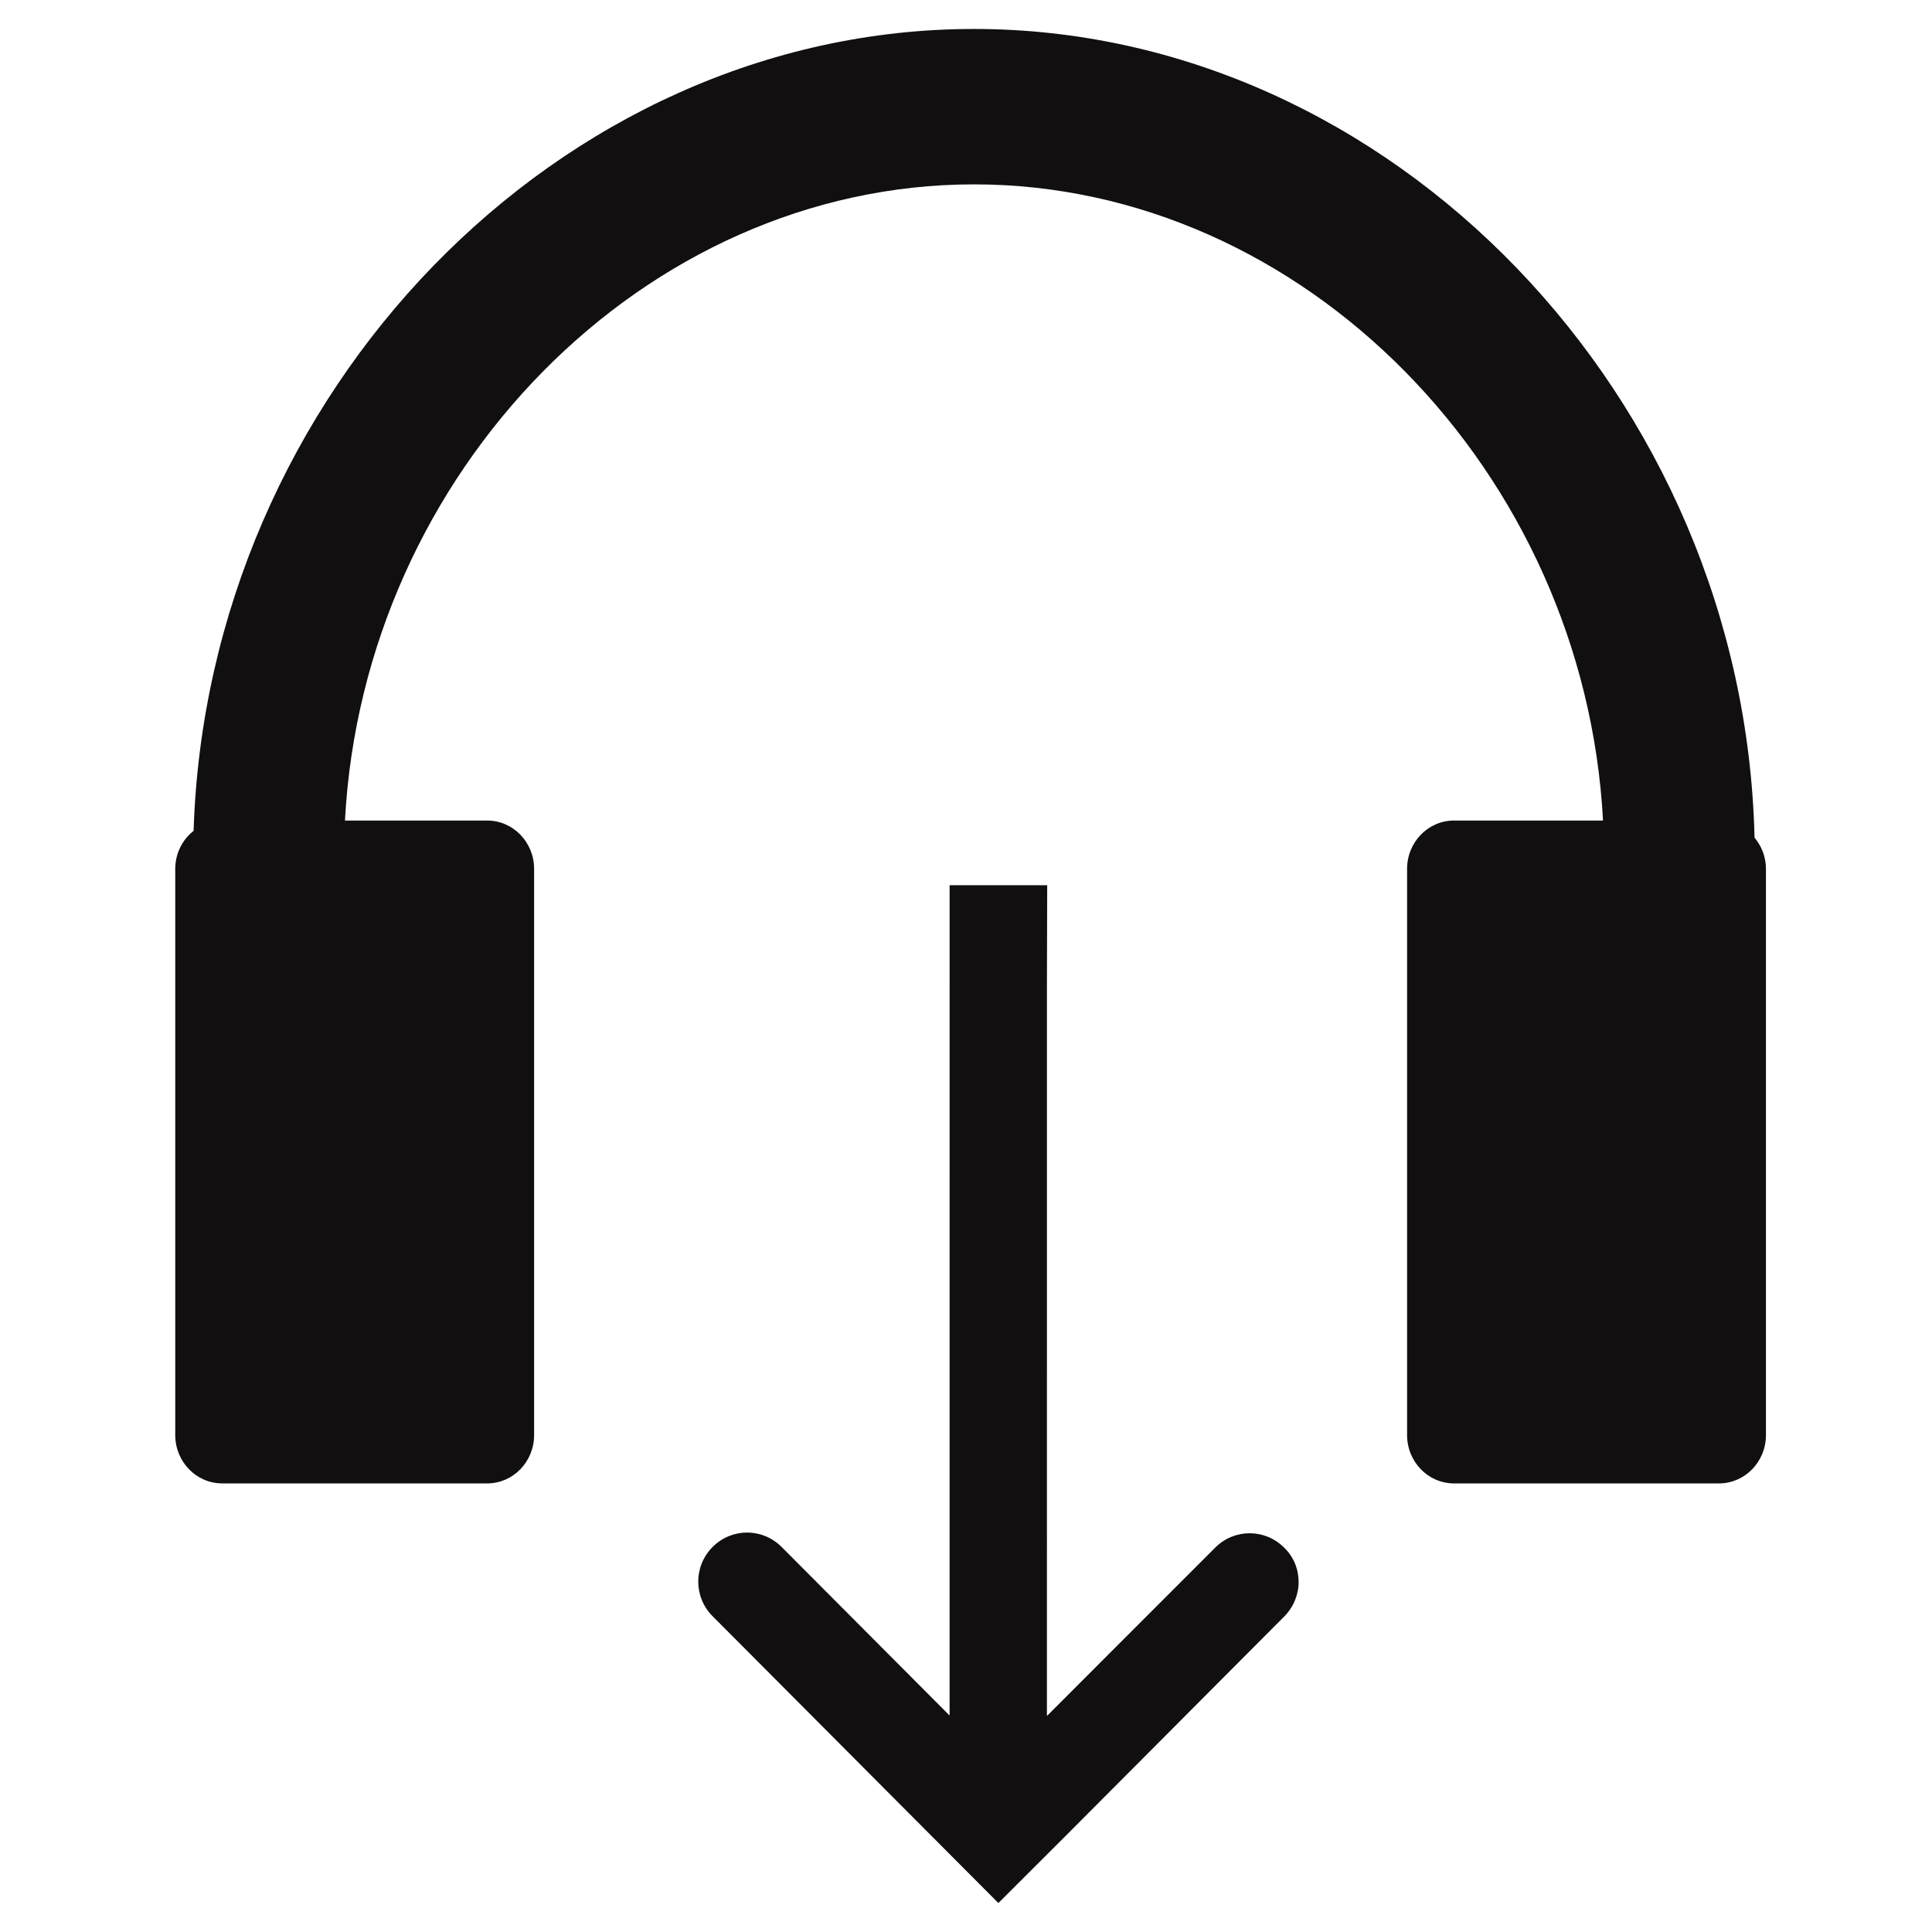 <?xml version="1.0" encoding="utf-8"?>
<!-- Generator: Adobe Illustrator 16.0.0, SVG Export Plug-In . SVG Version: 6.00 Build 0)  -->
<!DOCTYPE svg PUBLIC "-//W3C//DTD SVG 1.1//EN" "http://www.w3.org/Graphics/SVG/1.1/DTD/svg11.dtd">
<svg version="1.1" id="Layer_1" xmlns="http://www.w3.org/2000/svg" xmlns:xlink="http://www.w3.org/1999/xlink" x="0px" y="0px"
	 width="300px" height="300px" viewBox="0 0 300 300" enable-background="new 0 0 300 300" xml:space="preserve">
<path fill="#110F0F" d="M162.609,137.455l-0.042,15.251l-0.001,121.266c0.04,2.11-0.833,4.021-2.18,5.375
	c-1.351,1.354-3.297,2.19-5.356,2.19c-4.206,0-7.578-3.386-7.578-7.605l0.002-121.266v-15.21L162.609,137.455L162.609,137.455z
	 M266.925,230.343h-41.147c-4.026,0-7.286-3.36-7.286-7.506v-87.919c0-4.144,3.26-7.504,7.286-7.504h23.138
	c-2.88-54.111-46.434-98.785-97.675-98.785c-51.243,0-94.796,44.678-97.677,98.785h22.084c4.023,0,7.287,3.361,7.287,7.504v87.919
	c0,4.146-3.261,7.506-7.287,7.506H59.866l-13.704-0.003h-11.66c-4.025,0-7.289-3.359-7.289-7.503v-87.919
	c0-2.417,1.127-4.542,2.851-5.912C32.196,61.102,86.797,4.497,151.24,4.497c64.78,0,119.61,57.193,121.203,125.568
	c1.091,1.312,1.773,2.992,1.773,4.853v87.919C274.217,226.982,270.95,230.343,266.925,230.343L266.925,230.343z M199.406,251.019
	l-33.662,33.784l-10.716,10.7l-10.716-10.756l-33.658-33.782c-2.975-2.984-2.975-7.771,0-10.754c2.972-2.985,7.743-2.985,10.716,0
	l33.66,33.78l33.66-33.671c2.973-2.984,7.743-2.984,10.716,0c1.516,1.464,2.244,3.379,2.244,5.35
	C201.65,247.584,200.864,249.555,199.406,251.019L199.406,251.019z"/>
</svg>
